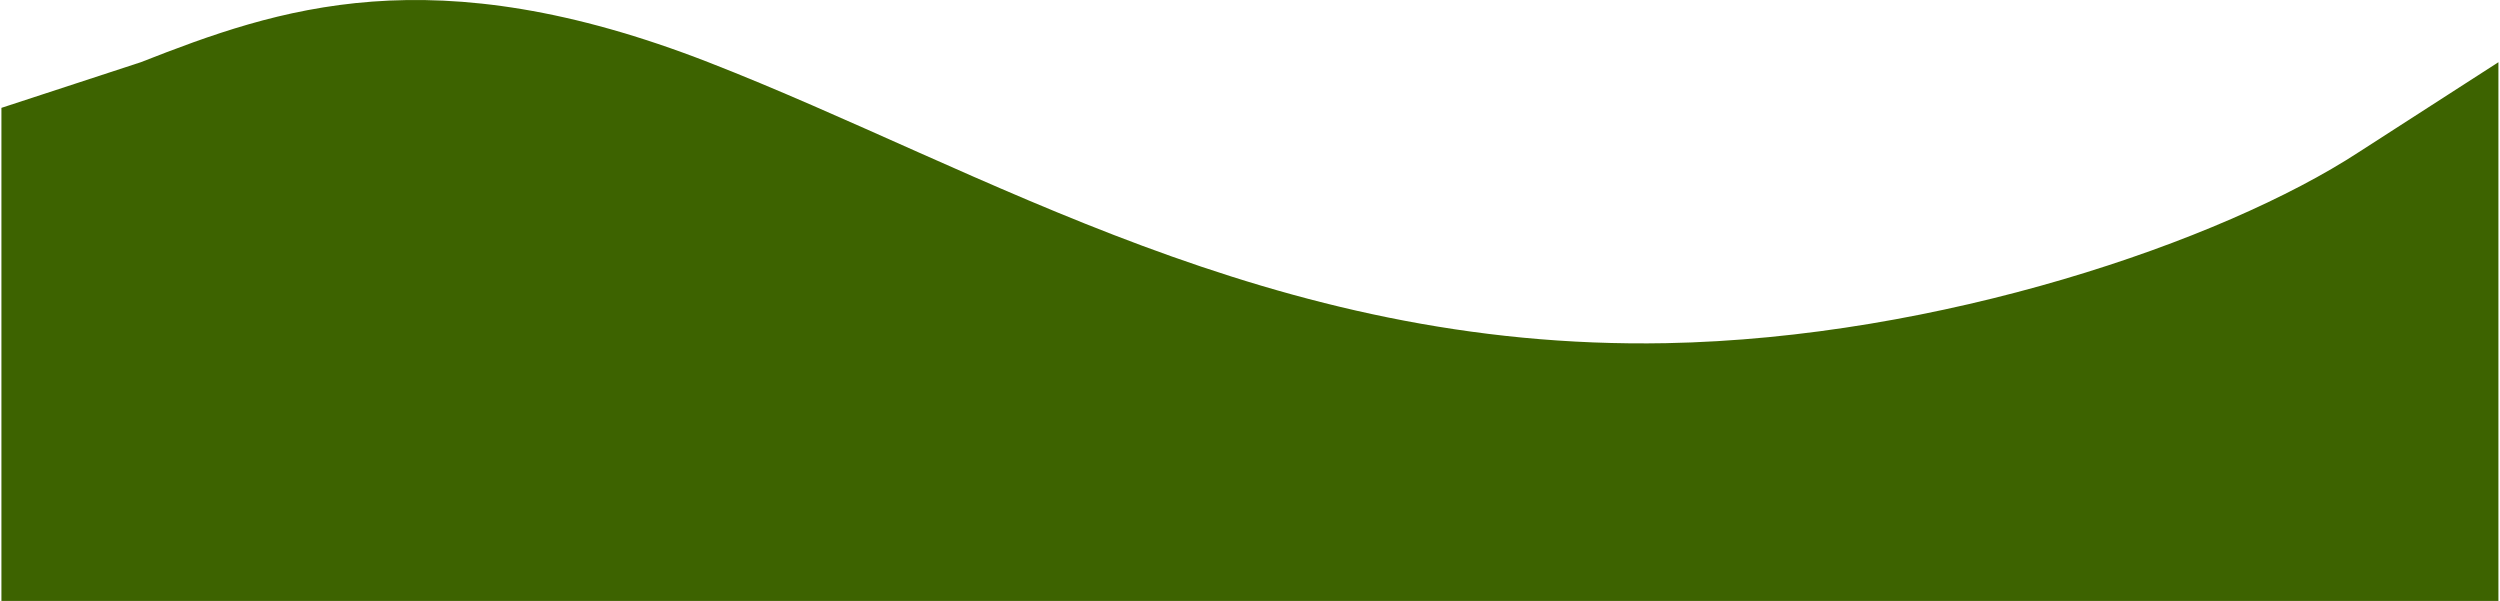 <svg width="832" height="200" viewBox="0 0 832 200" fill="none" xmlns="http://www.w3.org/2000/svg">
<path fill-rule="evenodd" clip-rule="evenodd" d="M0.474 35.895L46.871 20.703C92.576 2.774 143.616 -15.156 235.719 20.703C327.821 56.563 422.789 116.682 554.474 114.207C645.169 112.501 739.371 80.469 785.076 50.586L831.474 20.703V200H785.076C739.371 200 646.576 200 554.474 200C462.371 200 369.576 200 277.474 200C185.371 200 92.576 200 46.871 200H0.474V35.895Z" fill="#3D6300"/>
</svg>
